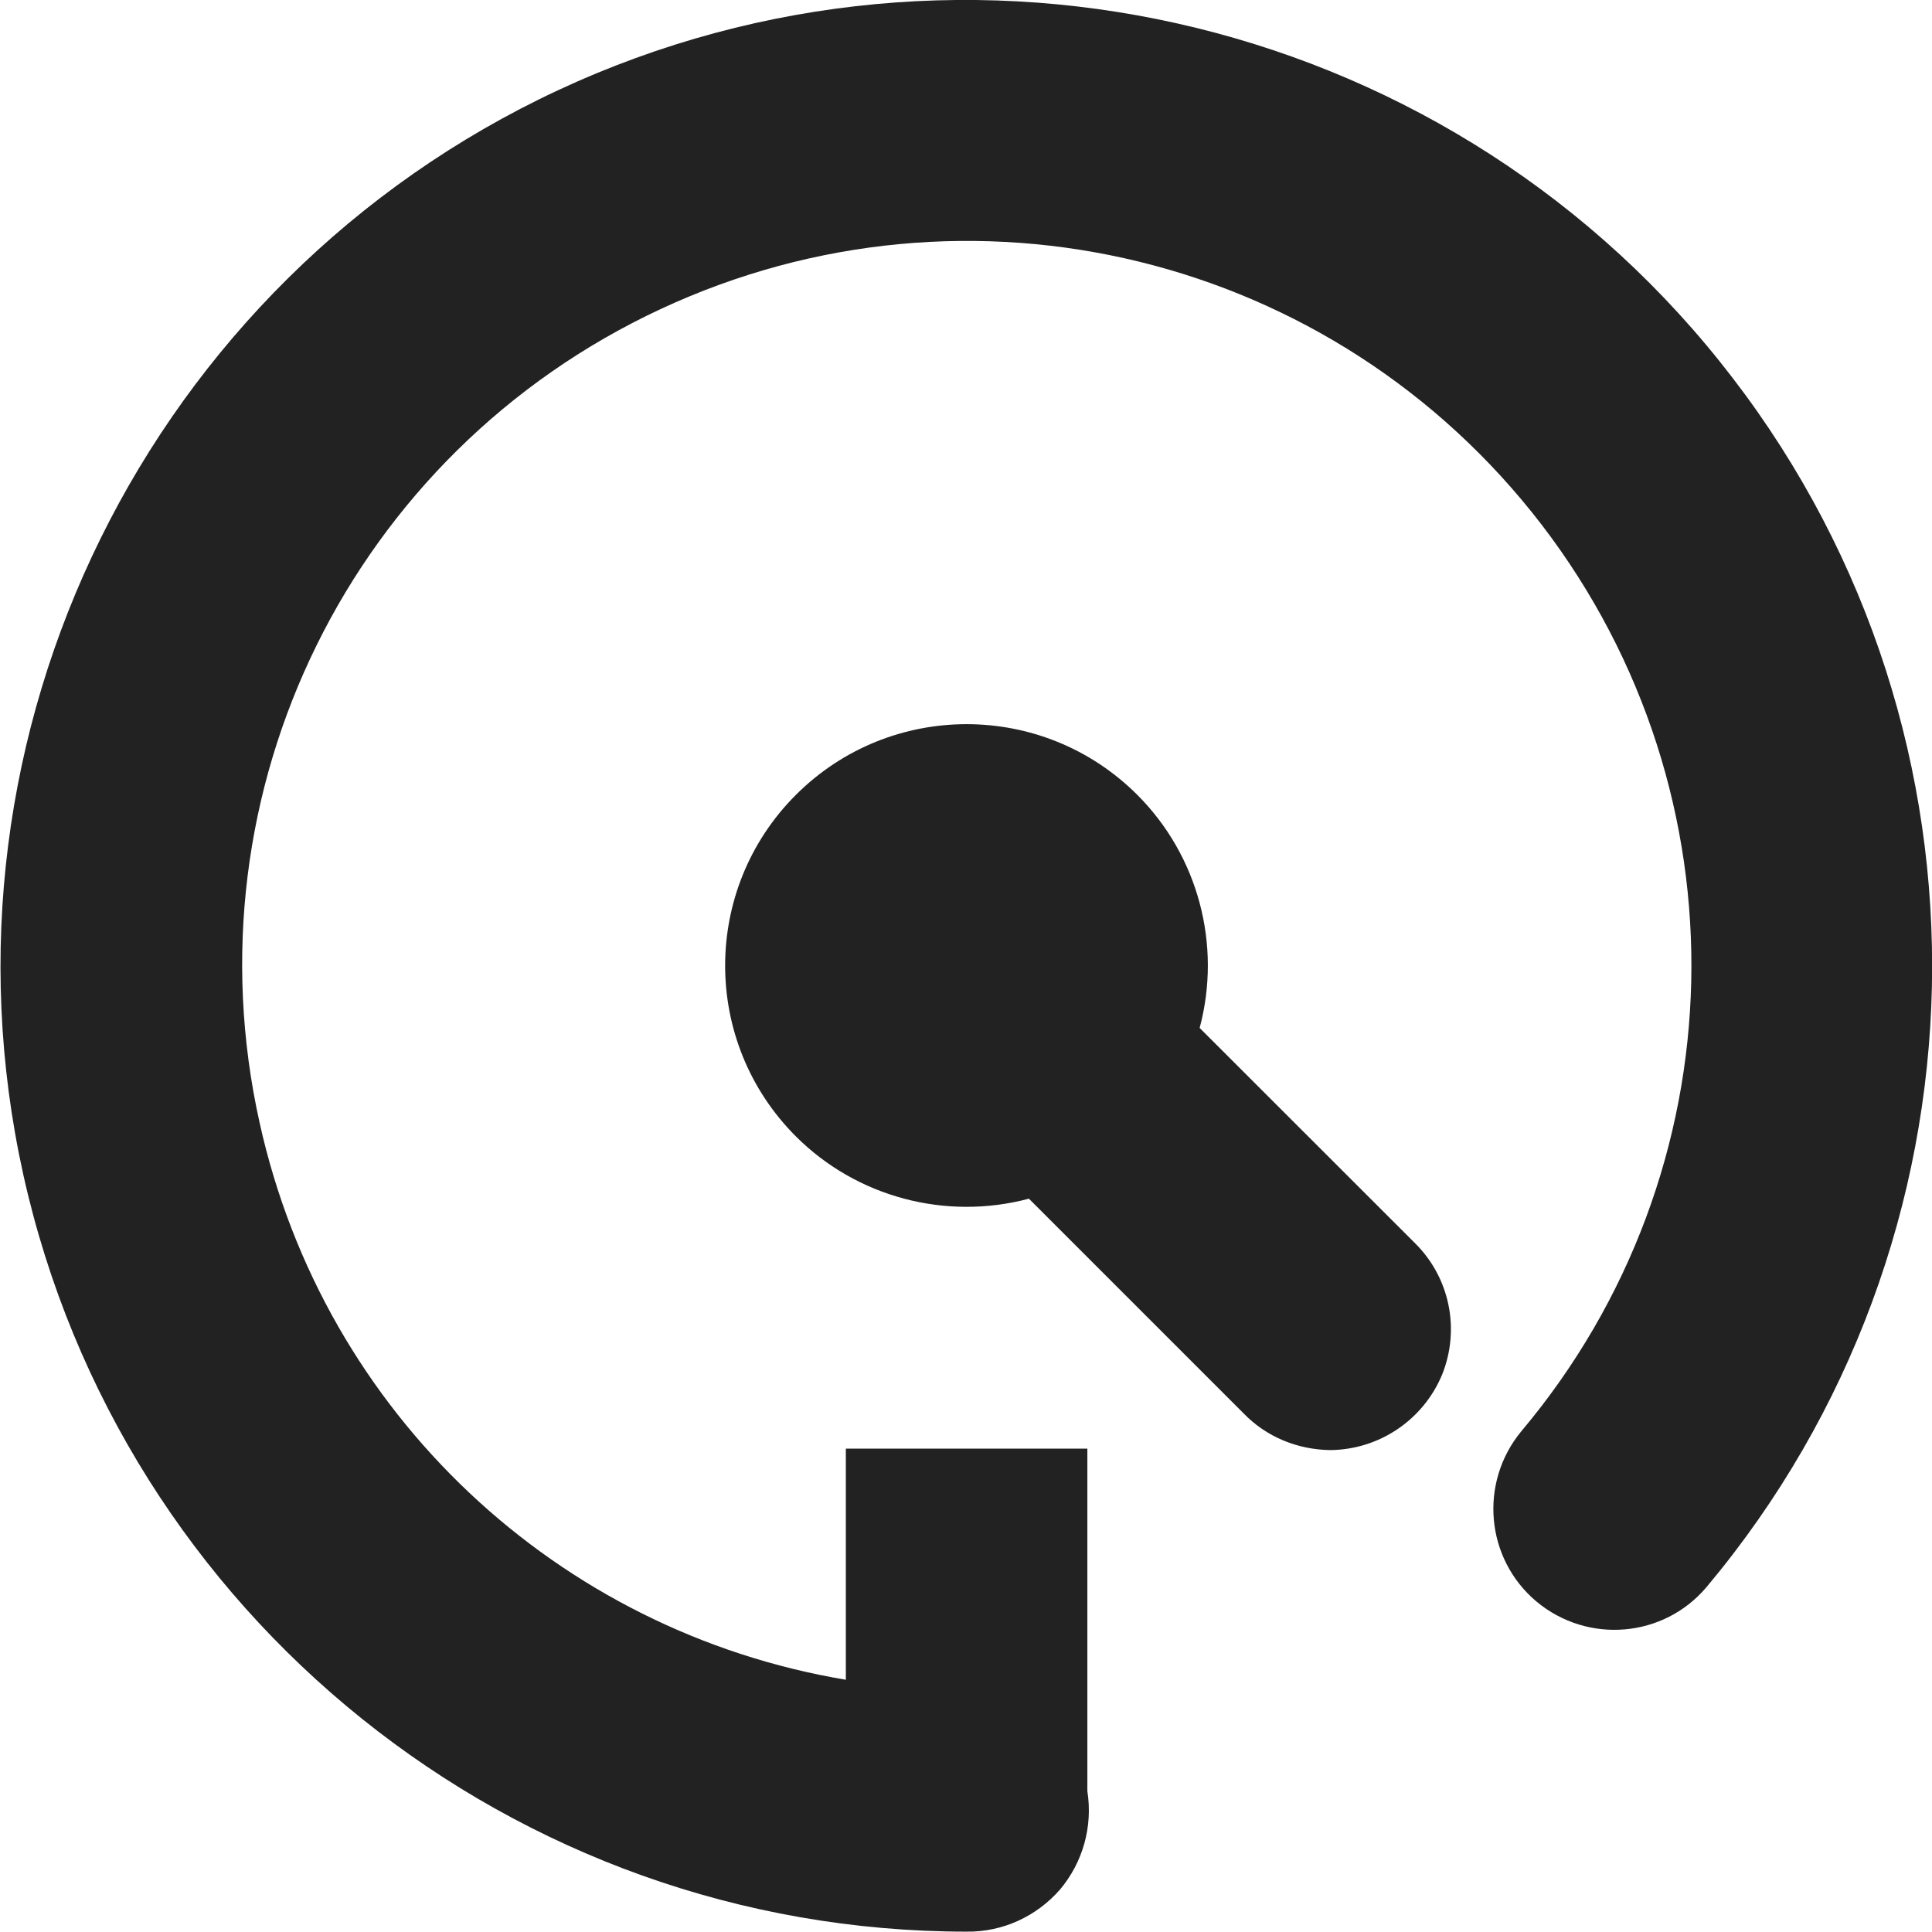 <?xml version="1.0" encoding="UTF-8" standalone="no"?>
<svg
   height="16px"
   viewBox="0 0 16 16"
   width="16px"
   version="1.1"
   id="svg4"
   sodipodi:docname="timer-reverse-symbolic.svg"
   inkscape:version="1.2.2 (b0a8486541, 2022-12-01)"
   xmlns:inkscape="http://www.inkscape.org/namespaces/inkscape"
   xmlns:sodipodi="http://sodipodi.sourceforge.net/DTD/sodipodi-0.dtd"
   xmlns="http://www.w3.org/2000/svg"
   xmlns:svg="http://www.w3.org/2000/svg">
  <defs
     id="defs8" />
  <sodipodi:namedview
     id="namedview6"
     pagecolor="#ffffff"
     bordercolor="#000000"
     borderopacity="0.25"
     inkscape:showpageshadow="2"
     inkscape:pageopacity="0.0"
     inkscape:pagecheckerboard="0"
     inkscape:deskcolor="#d1d1d1"
     showgrid="false"
     inkscape:zoom="49.3125"
     inkscape:cx="8.0202788"
     inkscape:cy="7.9898606"
     inkscape:window-width="1920"
     inkscape:window-height="1016"
     inkscape:window-x="0"
     inkscape:window-y="0"
     inkscape:window-maximized="1"
     inkscape:current-layer="svg4" />
  <path
     d="m 8.005,15.997 c 0.297,0.004 0.578,-0.125 0.773,-0.348 0.191,-0.227 0.273,-0.523 0.227,-0.816 v -2.836 h -2 v 1.914 C 4.626,13.513 2.685,11.716 2.15,9.298 c -0.613,-2.754 0.766,-5.547 3.32,-6.738 2.555,-1.191 5.578,-0.453 7.297,1.785 1.715,2.238 1.645,5.352 -0.168,7.508 -0.352,0.426 -0.297,1.055 0.125,1.41 0.426,0.355 1.055,0.301 1.41,-0.121 2.406,-2.871 2.496,-7.043 0.215,-10.012 C 12.072,0.157 8.017,-0.835 4.622,0.747 1.232,2.329 -0.616,6.072 0.193,9.728 1.005,13.388 4.259,15.997 8.005,15.997 Z m 3.012,-3.988 c 0.406,-0.004 0.77,-0.25 0.926,-0.625 0.152,-0.379 0.062,-0.809 -0.23,-1.094 L 9.935,8.513 c 0.184,-0.688 -0.012,-1.426 -0.516,-1.93 -0.781,-0.781 -2.047,-0.781 -2.828,0 -0.781,0.781 -0.781,2.047 0,2.828 0.504,0.504 1.242,0.699 1.93,0.516 l 1.777,1.777 c 0.188,0.195 0.445,0.301 0.719,0.305 z m 0,0"
     fill="#222222"
     id="path2" />
</svg>
